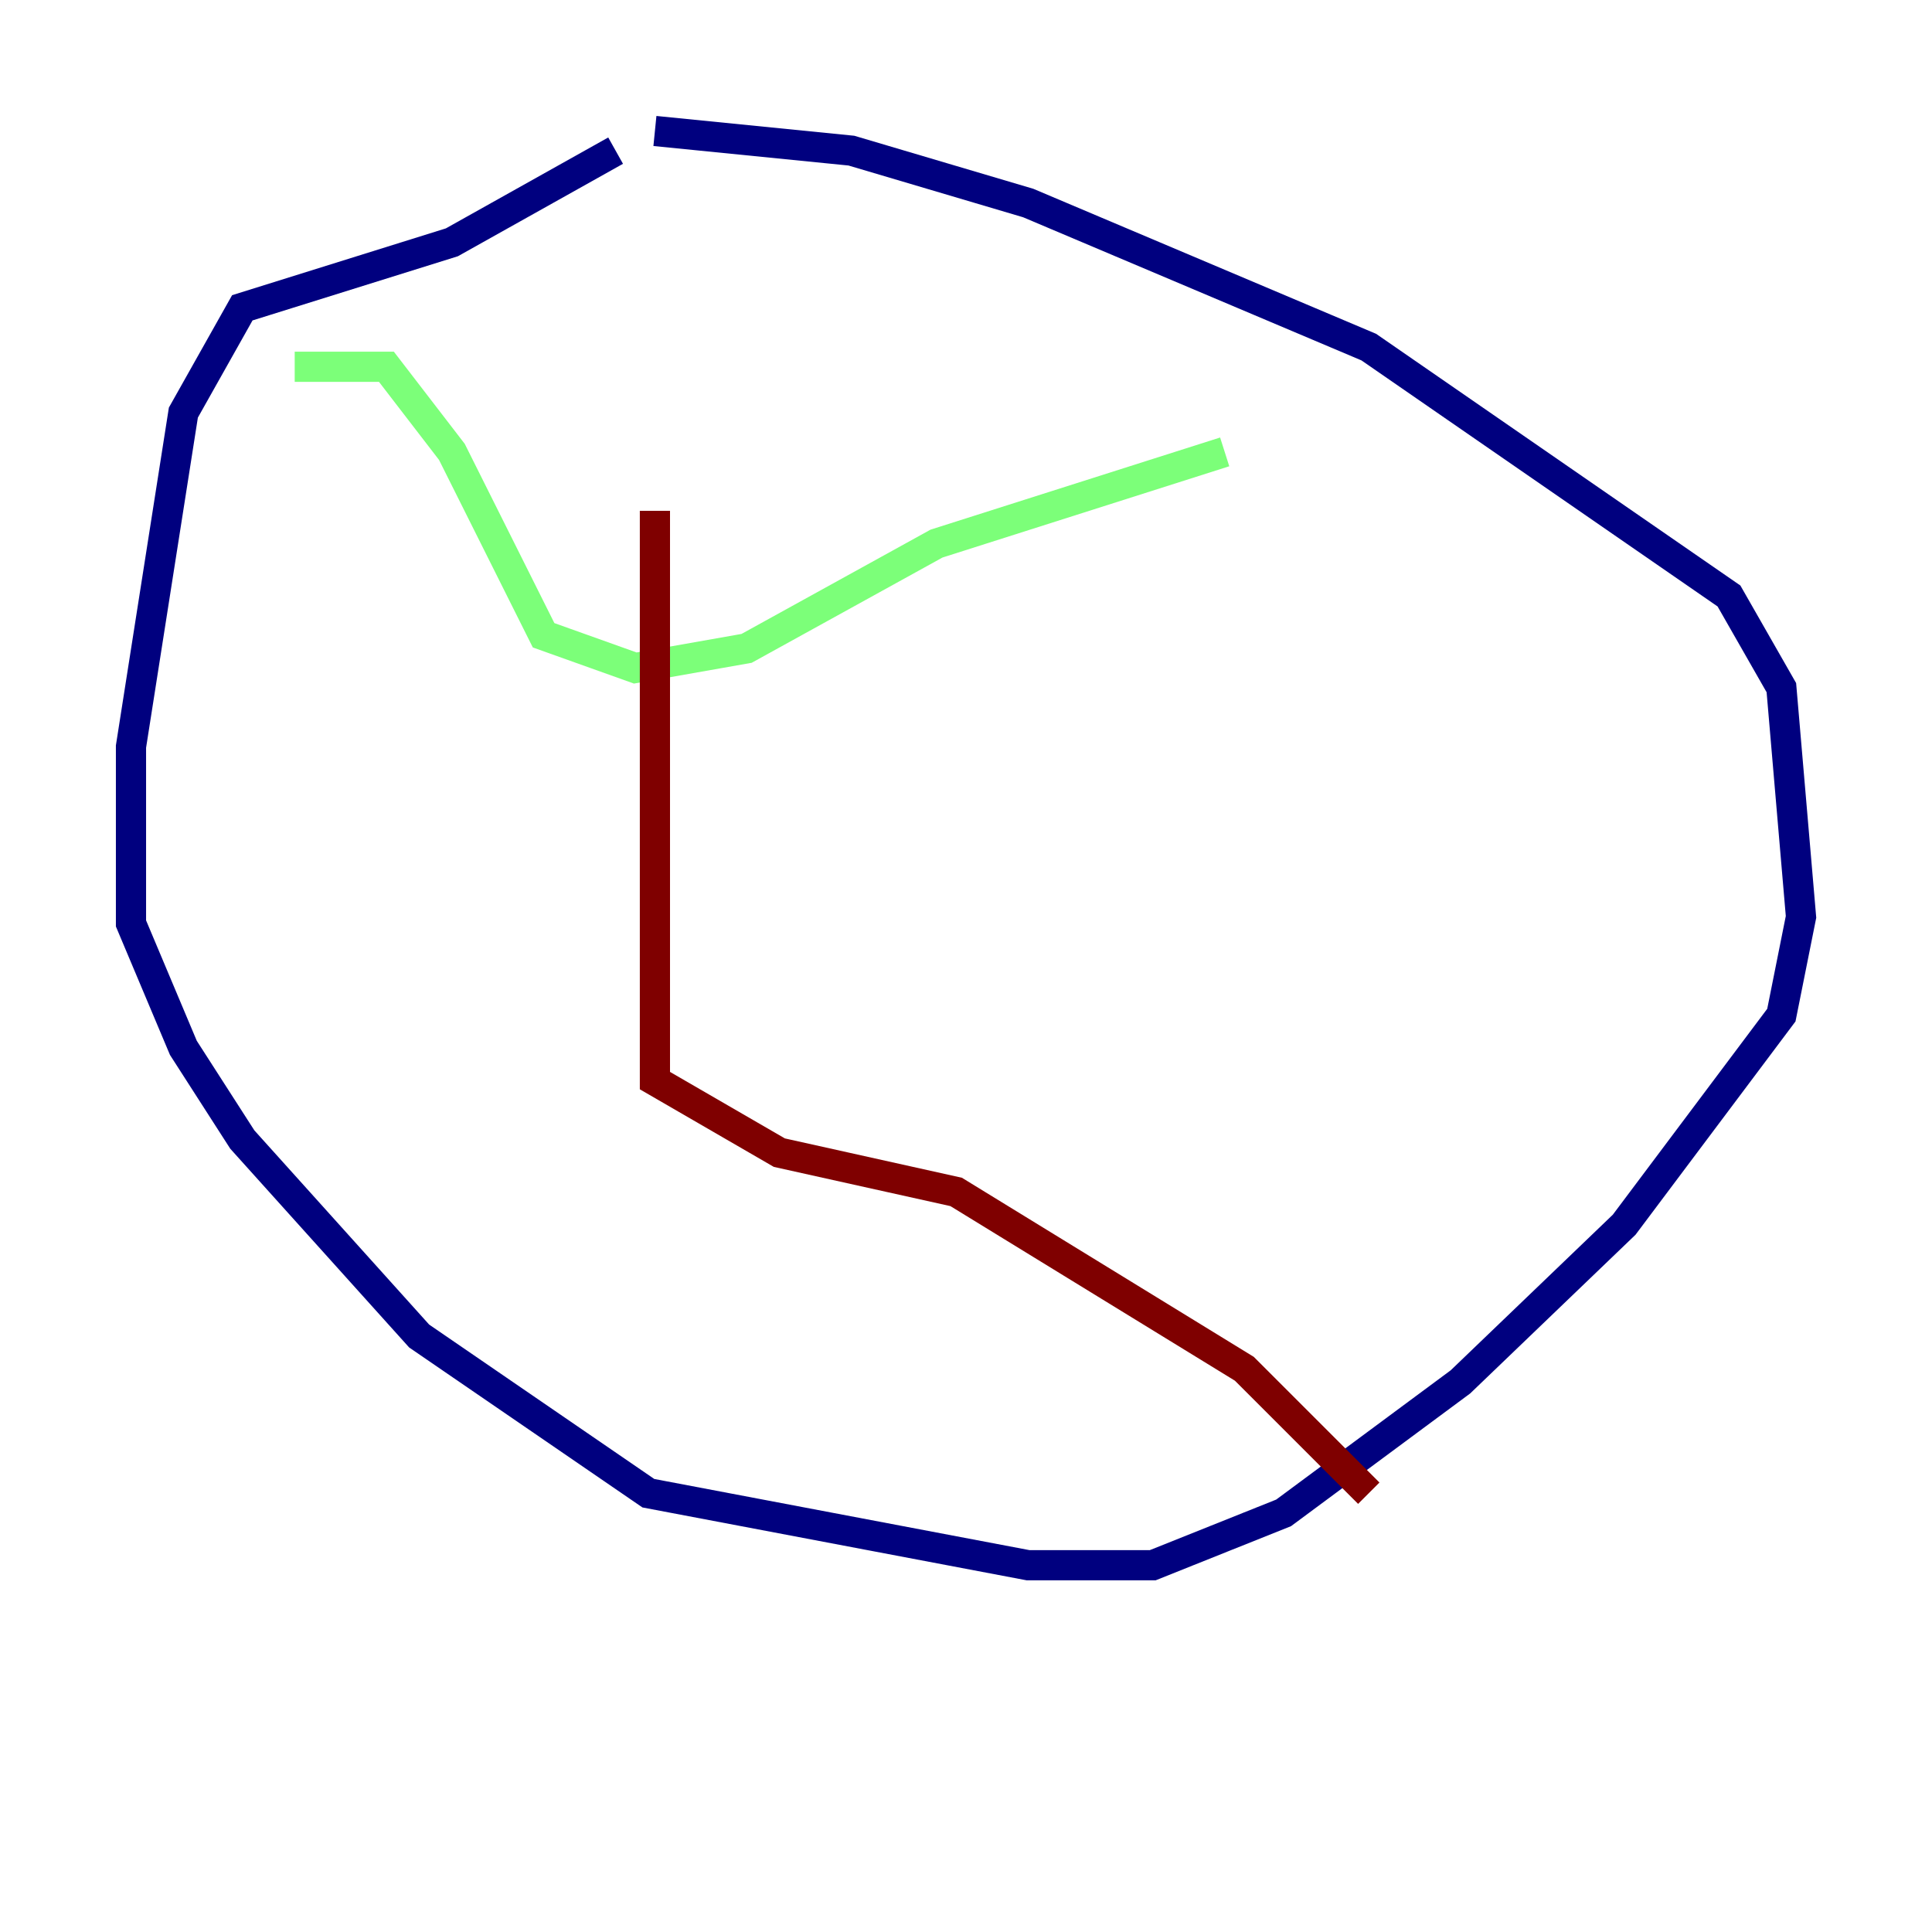 <?xml version="1.0" encoding="utf-8" ?>
<svg baseProfile="tiny" height="128" version="1.2" viewBox="0,0,128,128" width="128" xmlns="http://www.w3.org/2000/svg" xmlns:ev="http://www.w3.org/2001/xml-events" xmlns:xlink="http://www.w3.org/1999/xlink"><defs /><polyline fill="none" points="40.786,9.98 29.939,16.054 16.054,20.393 12.149,27.336 8.678,49.464 8.678,61.18 12.149,69.424 16.054,75.498 27.77,88.515 42.956,98.929 68.122,103.702 76.366,103.702 85.044,100.231 96.759,91.552 107.607,81.139 118.02,67.254 119.322,60.746 118.02,45.559 114.549,39.485 90.685,22.997 68.122,13.451 56.407,9.98 43.39,8.678" stroke="#00007f" stroke-width="2" /><polyline fill="none" points="19.525,24.298 25.6,24.298 29.939,29.939 36.014,42.088 42.088,44.258 49.464,42.956 62.047,36.014 81.139,29.939" stroke="#7cff79" stroke-width="2" /><polyline fill="none" points="43.39,33.844 43.39,71.593 51.634,76.366 63.349,78.969 82.441,90.685 90.685,98.929" stroke="#7f0000" stroke-width="2" /></svg>